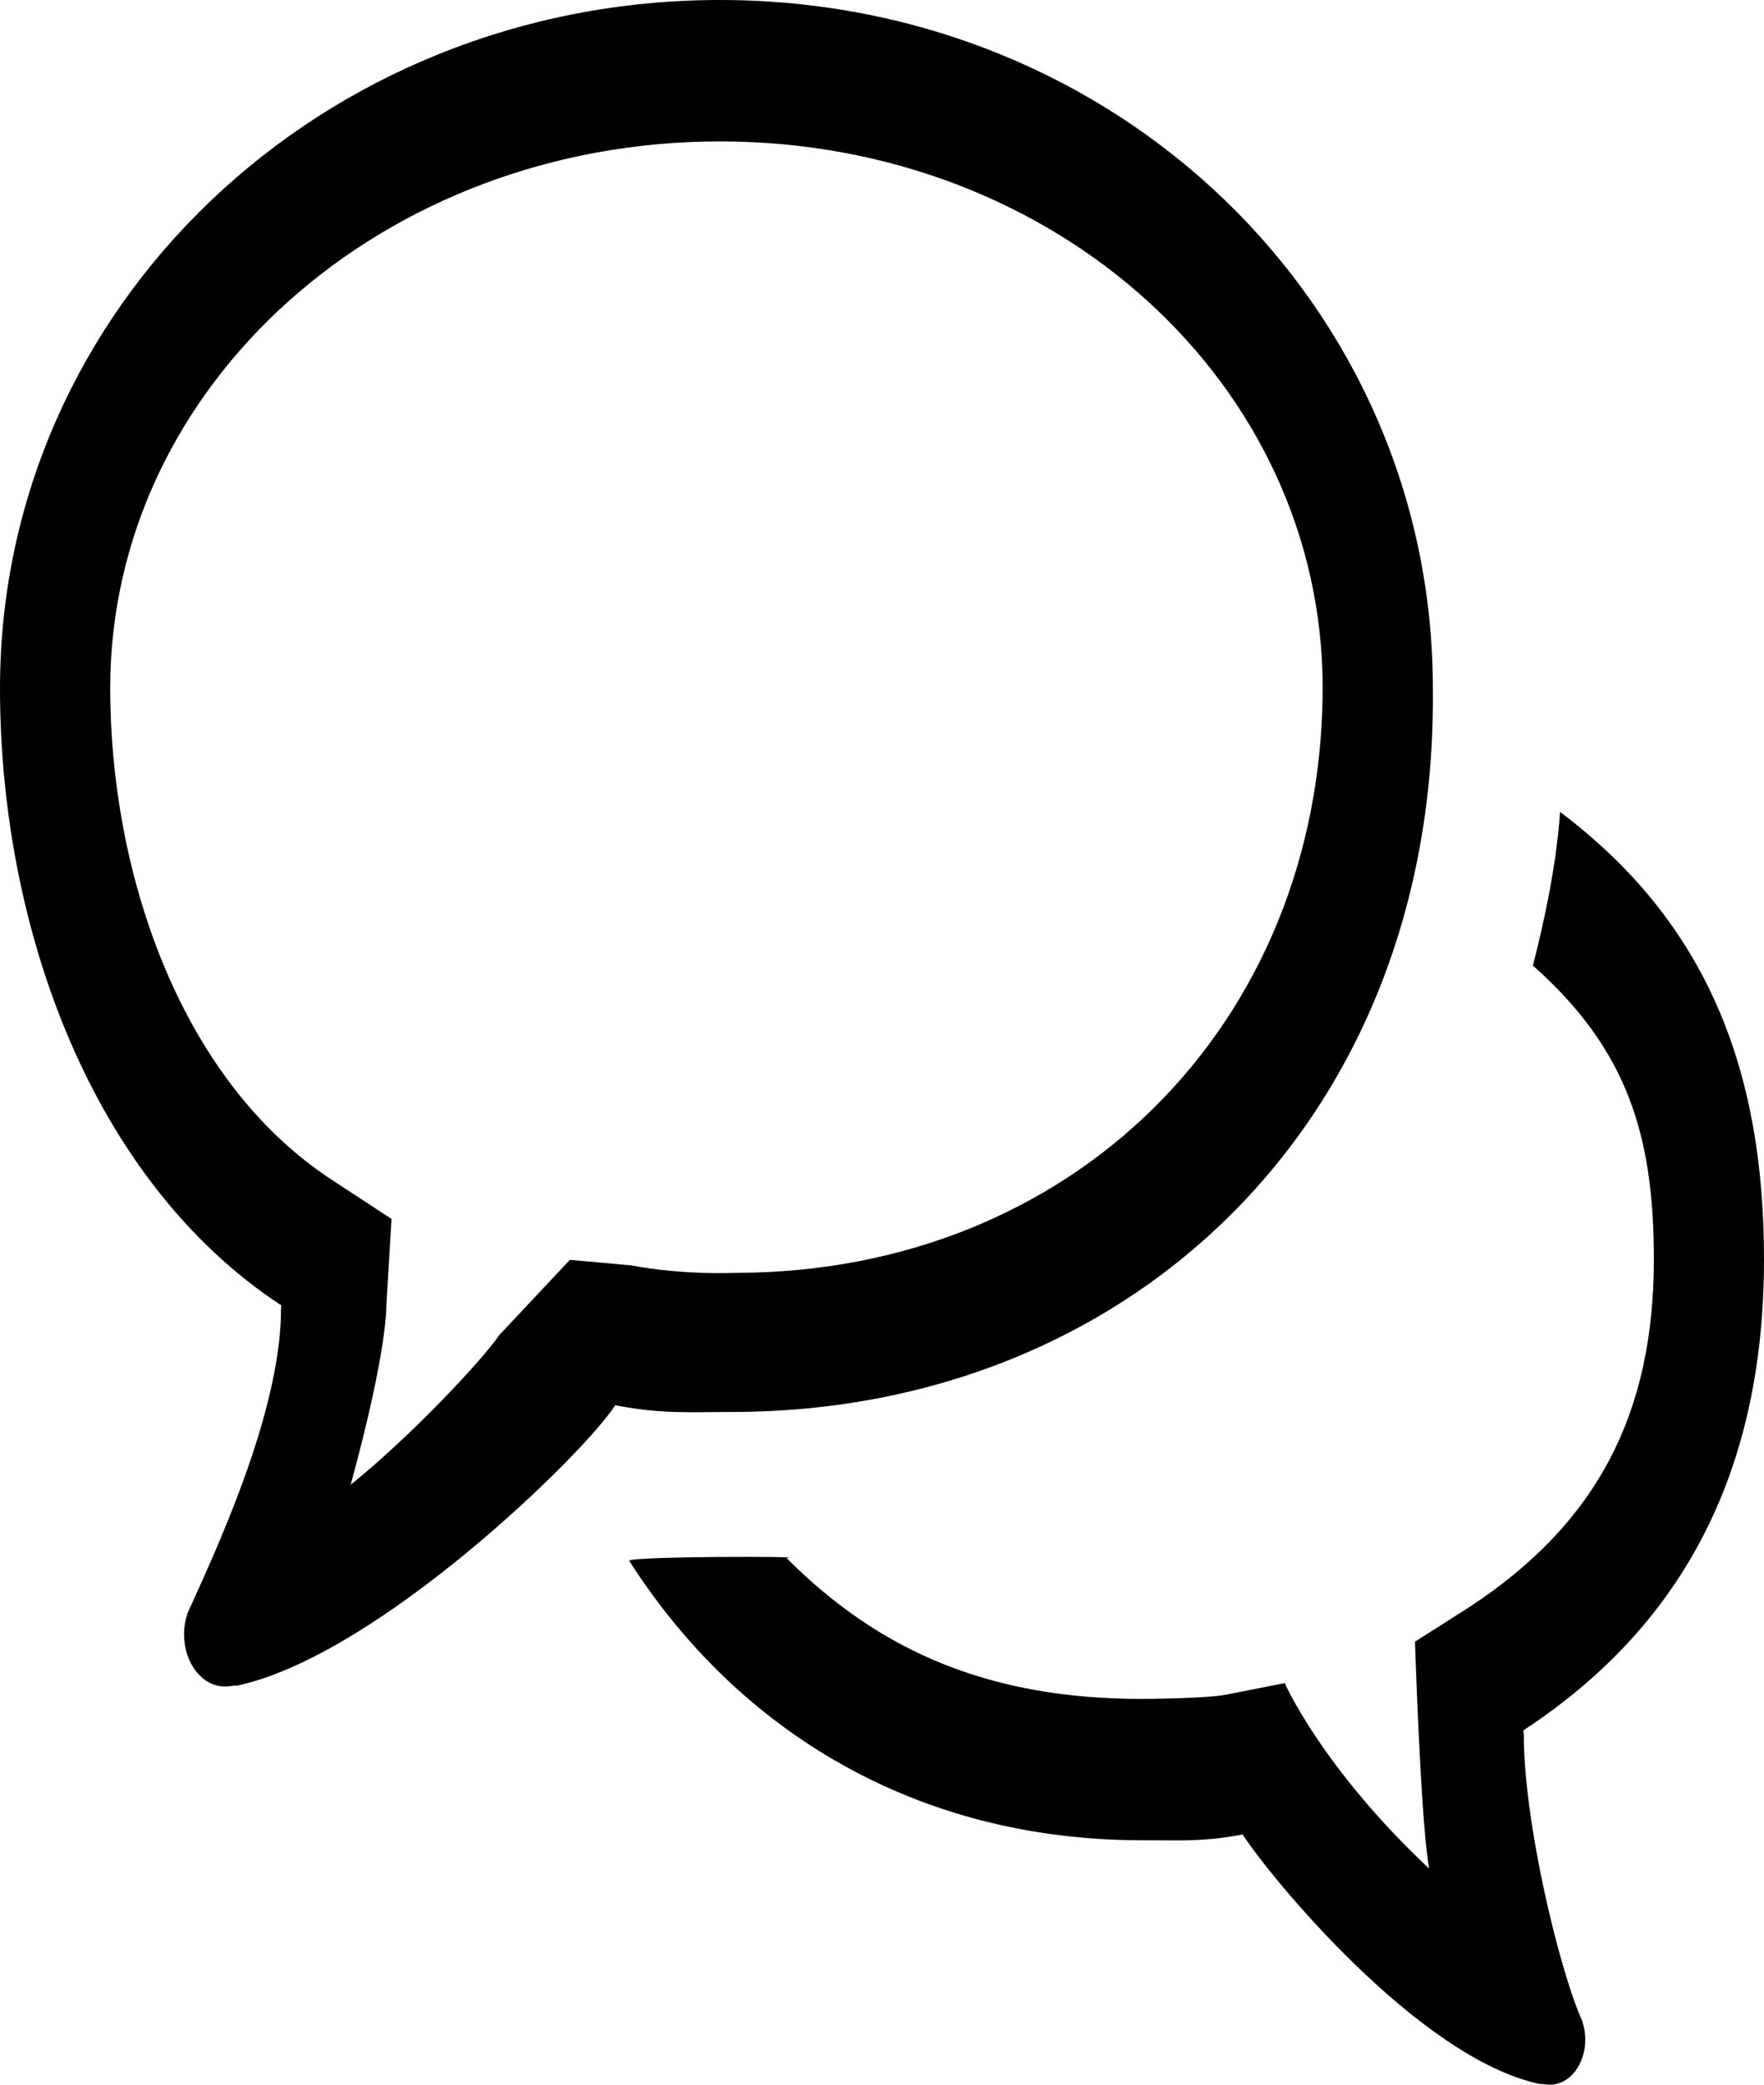 <svg width="55" height="65" viewBox="0 0 55 65" fill="none" xmlns="http://www.w3.org/2000/svg">
<path d="M22.821 44.025C35.217 44.025 44.823 34.941 44.675 21.462C44.675 9.535 34.841 0 22.445 0C10.047 0 0 9.535 0 21.462C0 28.891 2.84 36.811 8.771 40.702C8.771 40.747 8.761 40.781 8.761 40.831C8.761 44.059 6.666 48.486 5.841 50.312H5.844C5.779 50.51 5.739 50.725 5.739 50.955C5.739 51.859 6.307 52.585 7.011 52.585C7.115 52.585 7.284 52.557 7.345 52.557C7.362 52.557 7.369 52.557 7.367 52.564C11.75 51.645 18.223 45.316 19.182 43.816C20.166 44.003 20.831 44.033 21.656 44.033C22.006 44.032 22.379 44.025 22.821 44.025ZM17.769 39.282L15.569 41.625C15.059 42.381 12.842 44.755 10.934 46.295C12.096 42.047 12.046 40.702 12.046 40.702L12.207 38.006L10.335 36.779C5.575 33.657 3.436 27.155 3.436 21.463C3.436 11.982 11.963 4.409 22.446 4.409C32.927 4.409 41.24 11.982 41.24 21.463C41.208 31.973 33.411 39.687 22.929 39.687C22.929 39.687 21.329 39.767 19.687 39.455L17.769 39.282ZM55 39.263C55 33.289 53.181 28.734 48.642 25.316C48.532 26.905 48.179 28.61 47.795 30.107C50.728 32.709 51.566 35.38 51.566 39.263C51.566 44.017 49.84 47.465 45.827 50.099L44.118 51.188C44.118 51.188 44.296 56.835 44.56 58.264C41.208 55.112 40.056 52.479 40.056 52.479L38.249 52.836C37.535 52.969 35.602 52.972 35.602 52.972C30.936 52.972 27.477 51.545 24.527 48.582C25.328 48.519 19.74 48.521 19.616 48.661C23.028 54.007 28.605 57.379 35.602 57.379C35.983 57.379 36.305 57.384 36.607 57.384C37.32 57.384 37.895 57.358 38.745 57.199C39.577 58.492 44.232 64.189 48.021 64.981C48.02 64.977 48.025 64.977 48.041 64.977C48.092 64.977 48.239 65 48.328 65C48.937 65 49.428 64.372 49.428 63.591C49.428 63.392 49.393 63.205 49.338 63.035H49.341C48.629 61.46 47.51 56.855 47.51 54.065C47.51 54.022 47.499 53.992 47.499 53.952C52.625 50.589 55 45.683 55 39.263Z" fill="black"/>
</svg>
